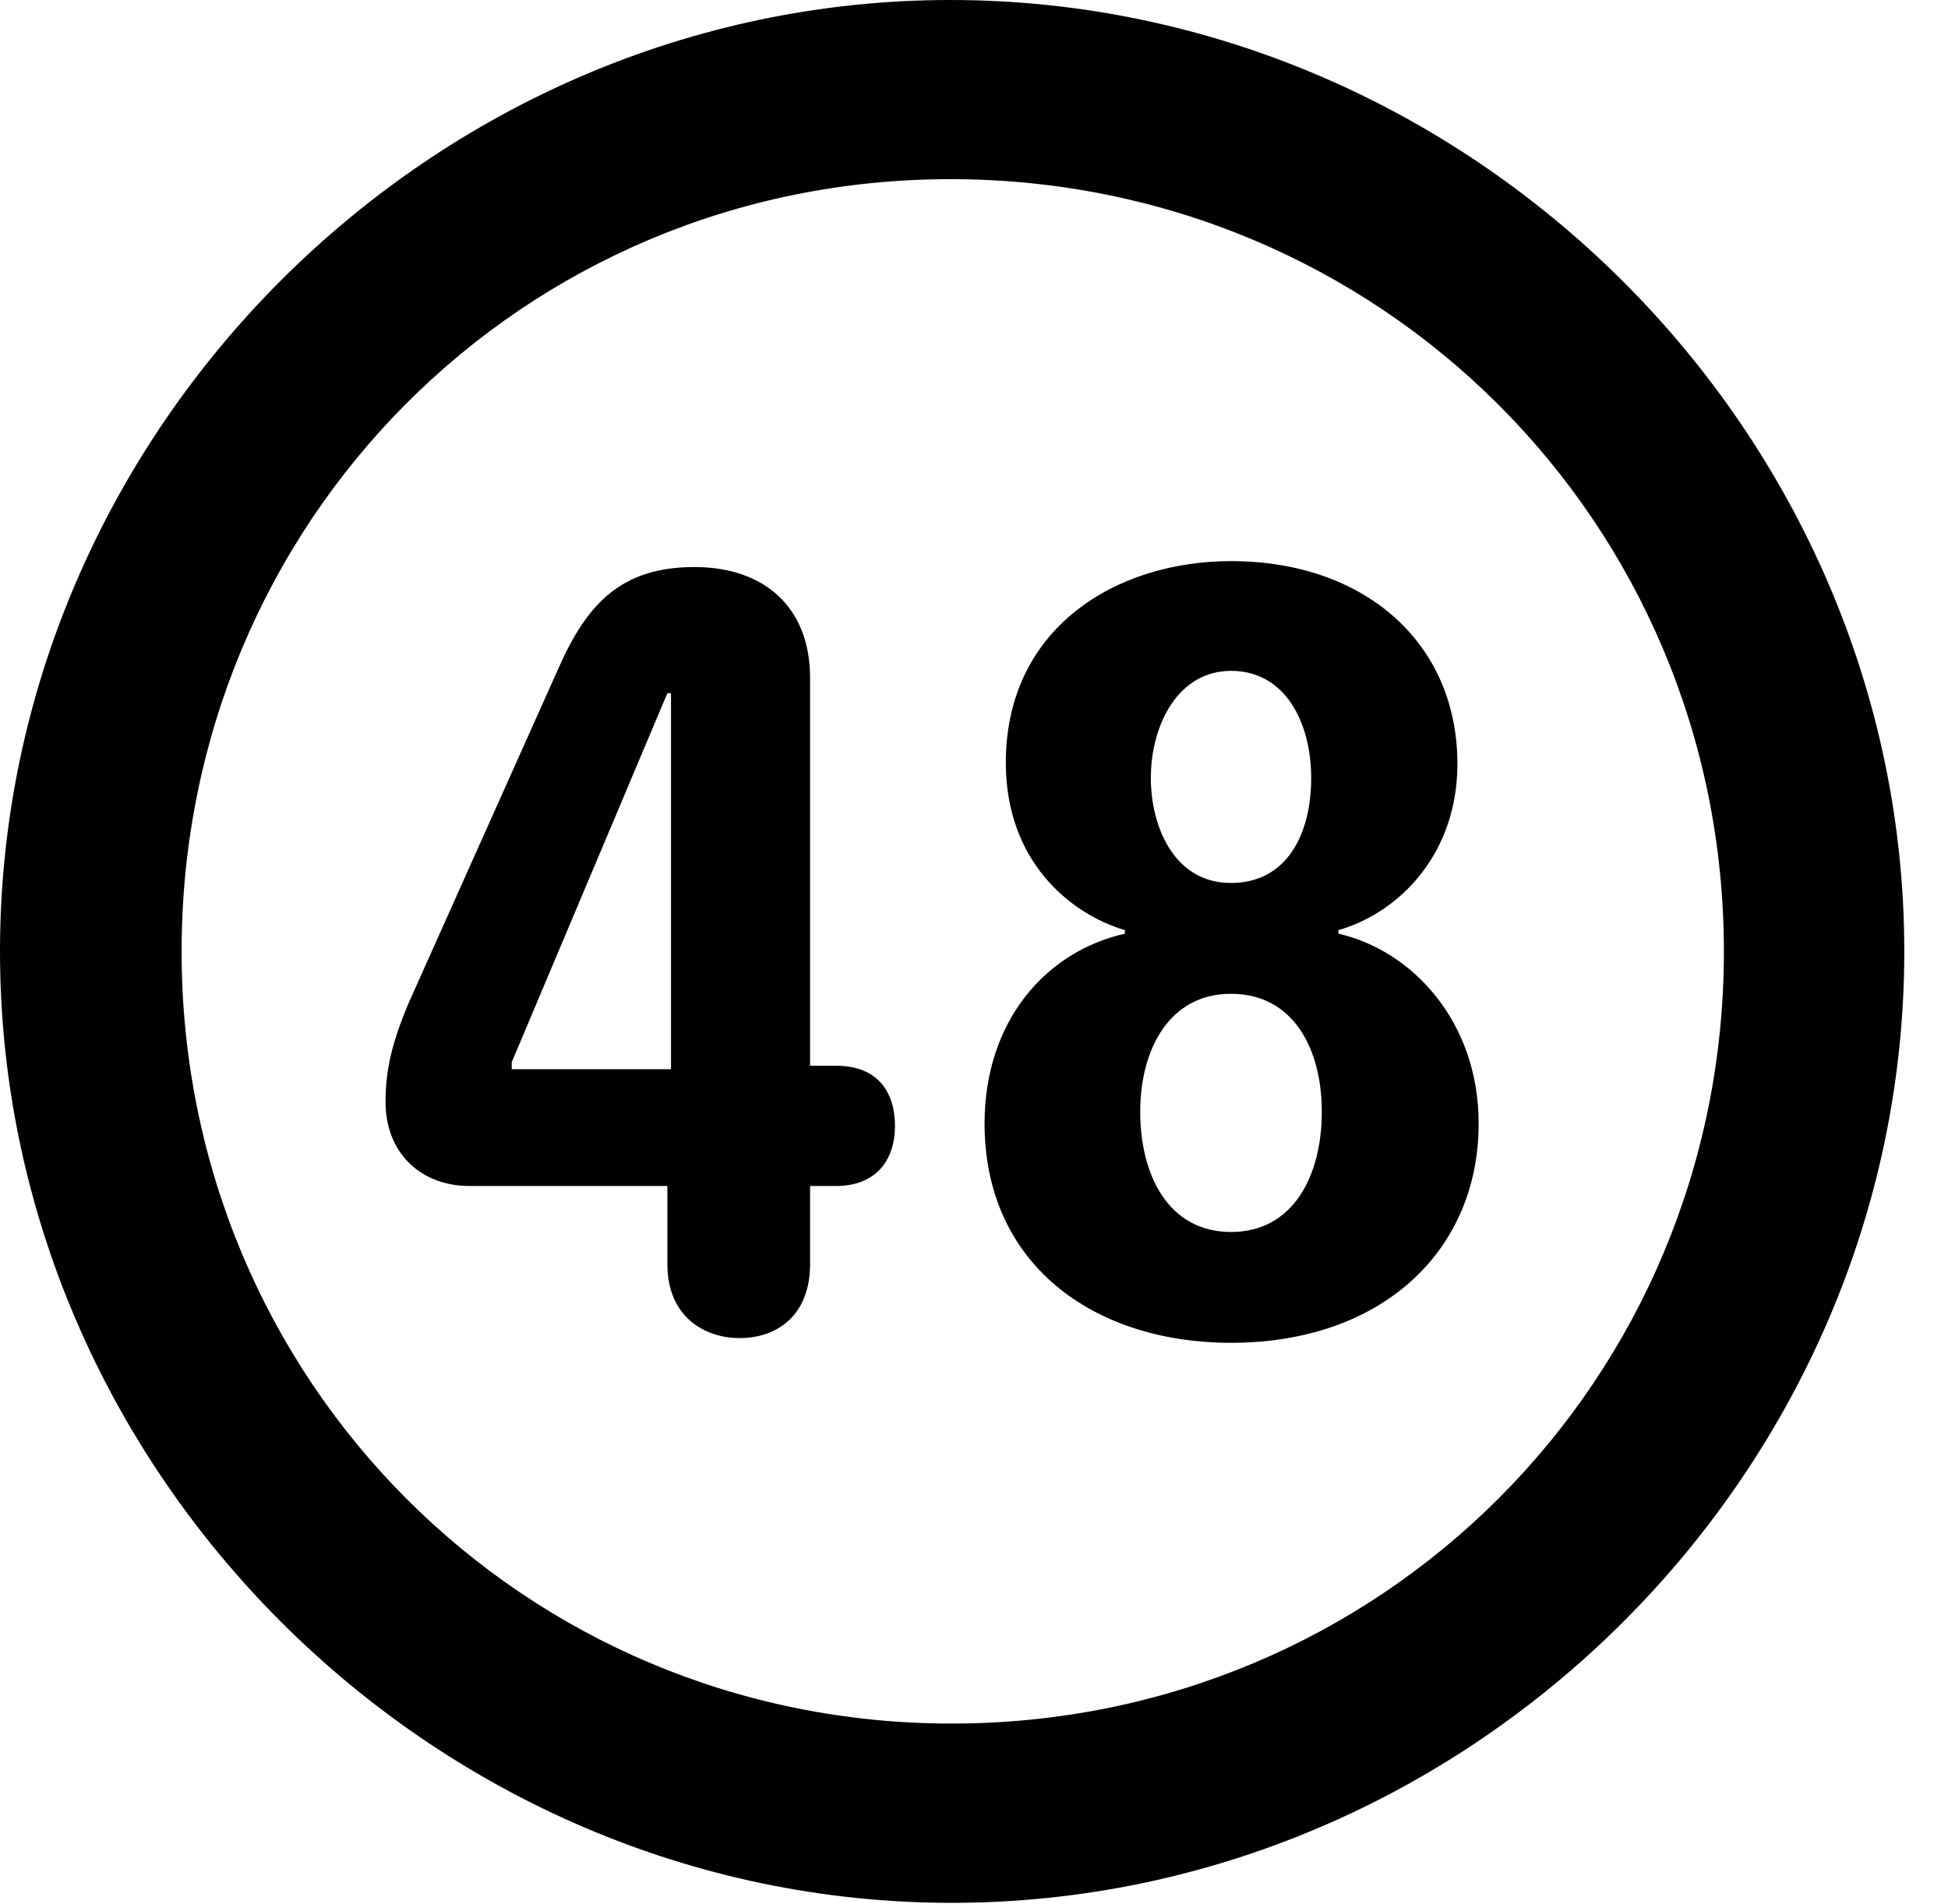 <svg version="1.1" xmlns="http://www.w3.org/2000/svg" xmlns:xlink="http://www.w3.org/1999/xlink" width="16.133" height="15.771" viewBox="0 0 16.133 15.771">
 <g>
  <rect height="15.771" opacity="0" width="16.133" x="0" y="0"/>
  <path d="M7.881 15.762C12.188 15.762 15.771 12.188 15.771 7.881C15.771 3.574 12.178 0 7.871 0C3.574 0 0 3.574 0 7.881C0 12.188 3.584 15.762 7.881 15.762ZM7.881 14.277C4.336 14.277 1.504 11.435 1.504 7.881C1.504 4.326 4.326 1.484 7.871 1.484C11.426 1.484 14.277 4.326 14.277 7.881C14.277 11.435 11.435 14.277 7.881 14.277Z" fill="currentColor"/>
  <path d="M6.123 11.084C6.445 11.084 6.709 10.889 6.709 10.469L6.709 9.824L6.924 9.824C7.256 9.824 7.412 9.609 7.412 9.326C7.412 9.053 7.275 8.828 6.924 8.828L6.709 8.828L6.709 5.615C6.709 5.029 6.328 4.697 5.752 4.697C5.146 4.697 4.863 5 4.629 5.527L3.379 8.32C3.242 8.652 3.193 8.867 3.193 9.131C3.193 9.541 3.477 9.824 3.887 9.824L5.527 9.824L5.527 10.469C5.527 10.928 5.859 11.084 6.123 11.084ZM5.557 8.857L4.238 8.857L4.238 8.799L5.527 5.742L5.557 5.742ZM10.195 11.123C11.445 11.123 12.246 10.361 12.246 9.307C12.246 8.457 11.69 7.871 11.084 7.734L11.084 7.705C11.592 7.559 12.07 7.07 12.07 6.328C12.07 5.322 11.299 4.648 10.195 4.648C9.238 4.648 8.33 5.205 8.33 6.318C8.33 7.129 8.857 7.568 9.316 7.705L9.316 7.734C8.662 7.881 8.154 8.457 8.154 9.307C8.154 10.469 9.053 11.123 10.195 11.123ZM10.195 7.314C9.717 7.314 9.531 6.836 9.531 6.445C9.531 6.006 9.756 5.557 10.195 5.557C10.645 5.557 10.859 5.986 10.859 6.445C10.859 6.914 10.654 7.314 10.195 7.314ZM10.195 10.205C9.678 10.205 9.443 9.736 9.443 9.209C9.443 8.701 9.678 8.232 10.195 8.232C10.713 8.232 10.947 8.691 10.947 9.209C10.947 9.736 10.713 10.205 10.195 10.205Z" fill="currentColor"/>
 </g>
</svg>
